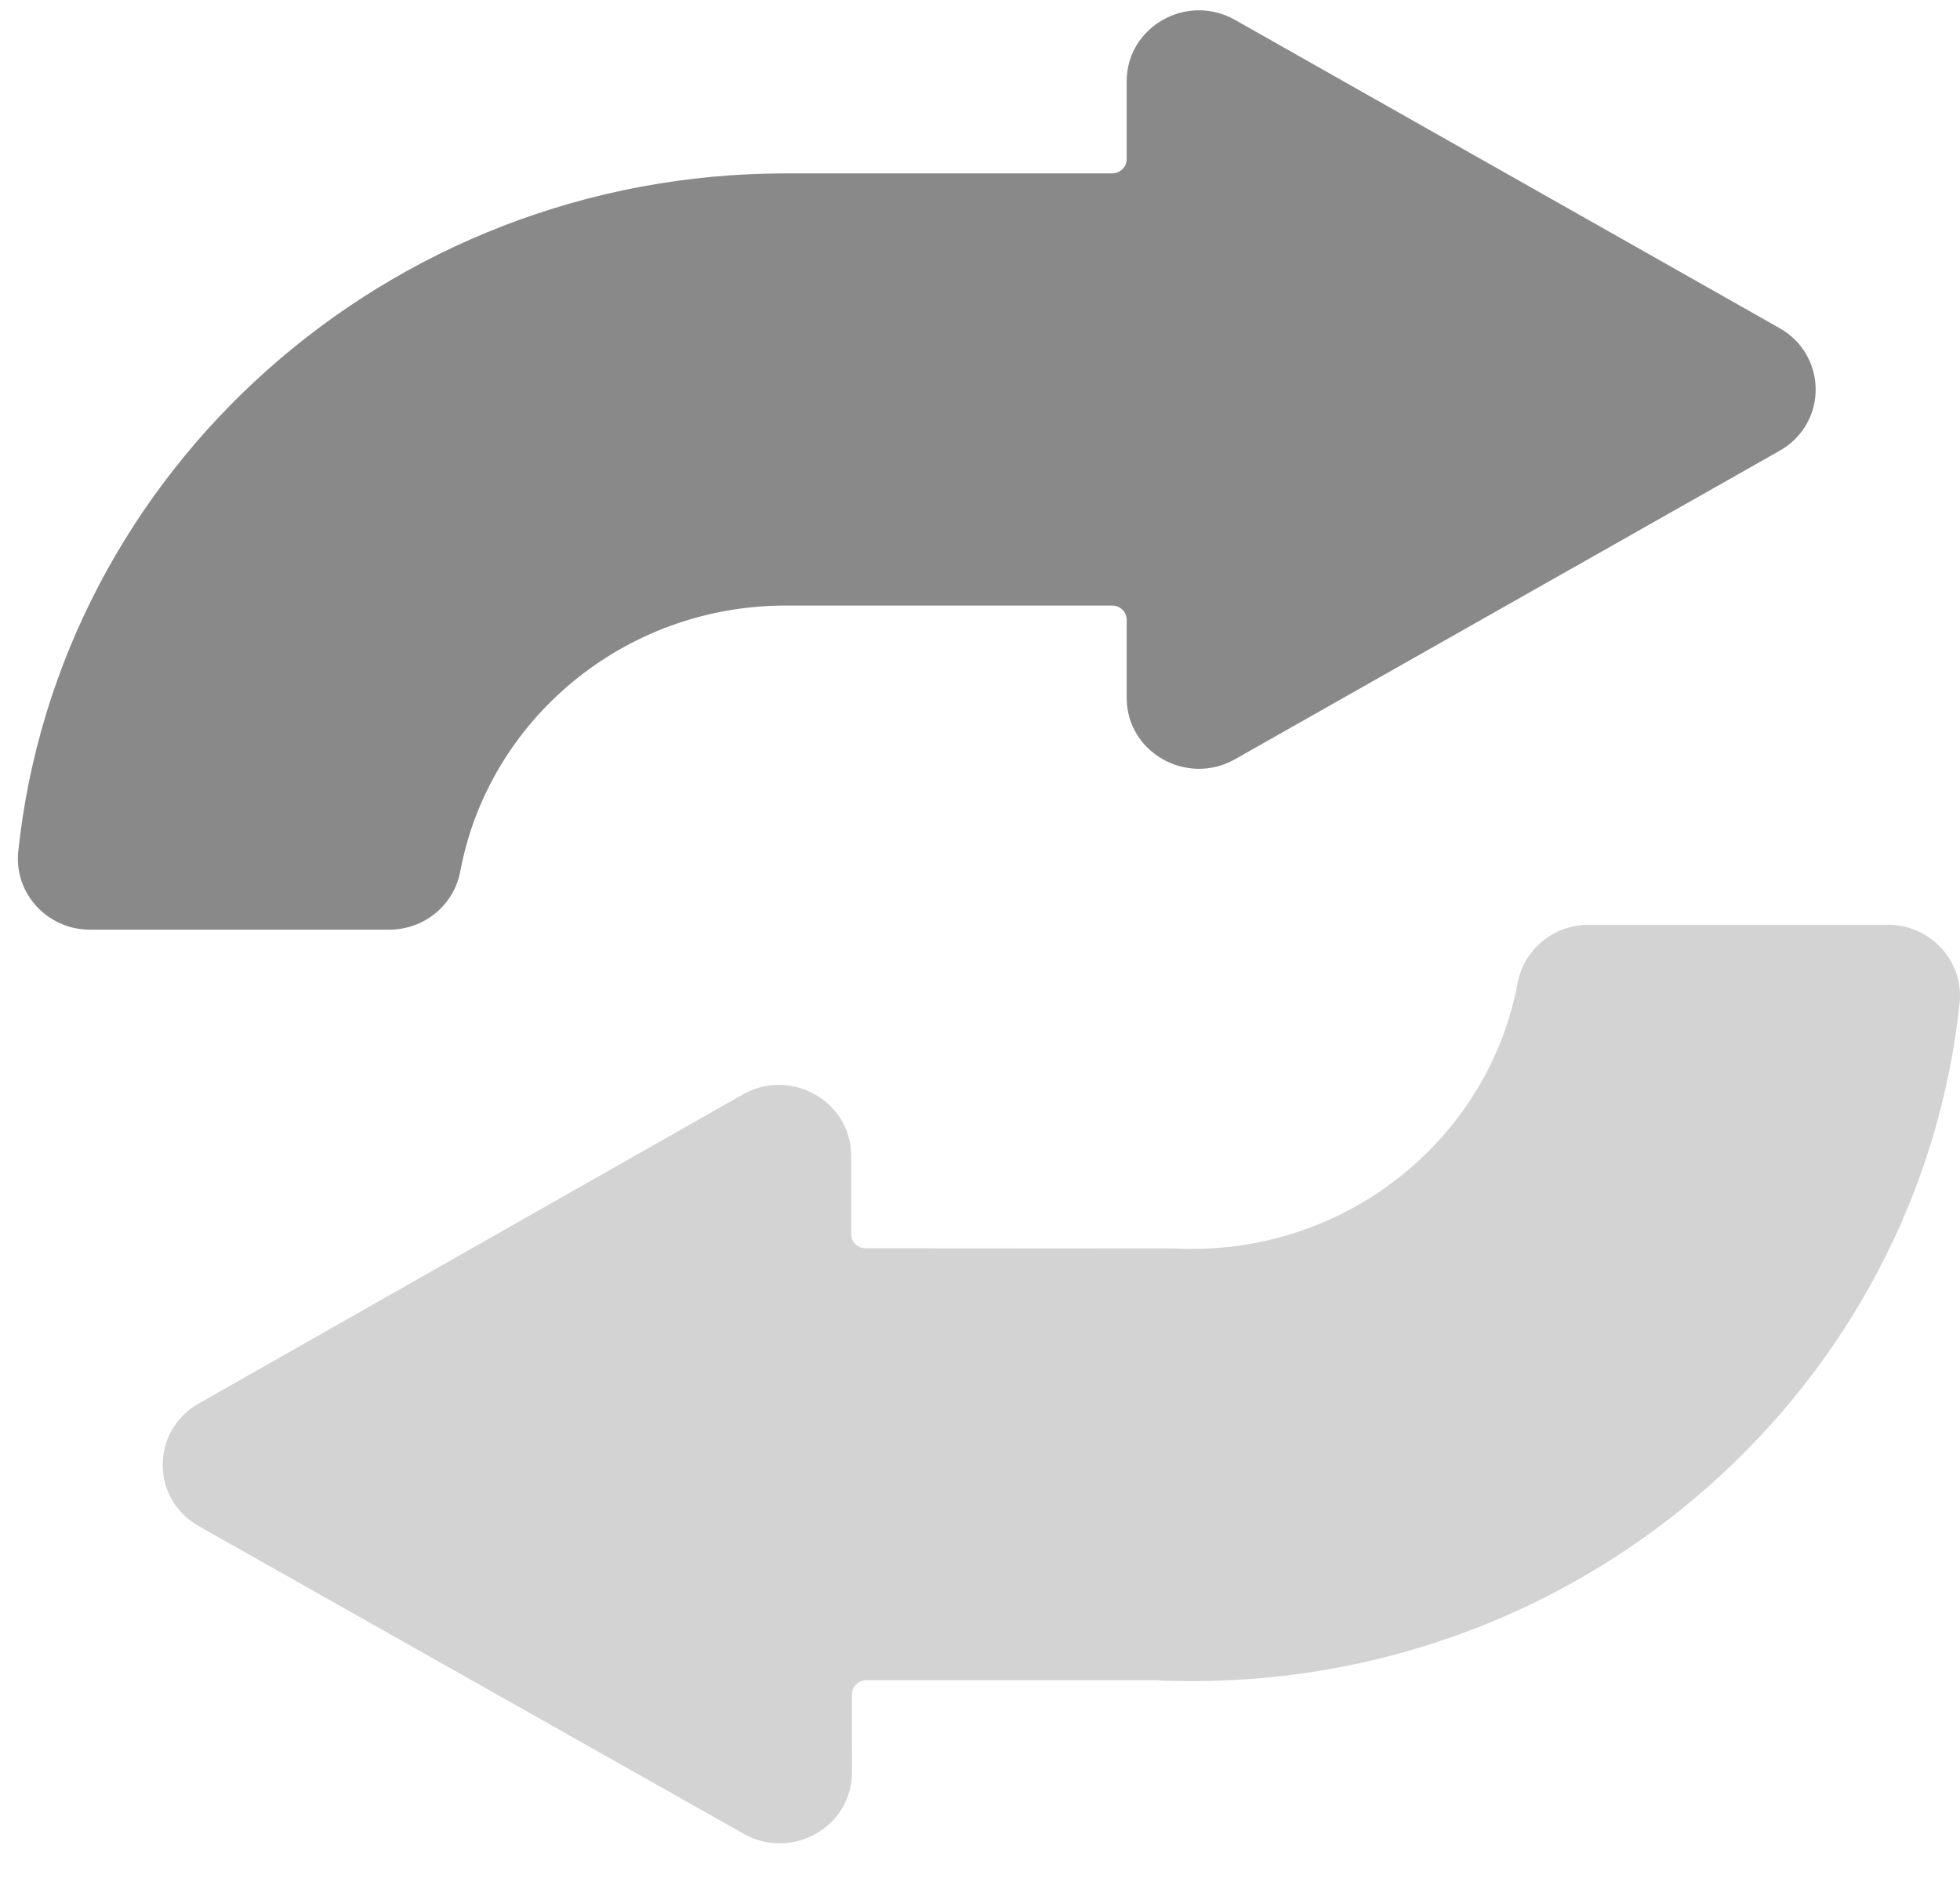 <svg width="31" height="30" viewBox="0 0 31 30" fill="none" xmlns="http://www.w3.org/2000/svg">
<path d="M29.858 14.63C30.537 14.63 31.064 15.207 30.994 15.87C30.359 21.888 25.161 26.596 18.856 26.596C18.653 26.596 18.458 26.592 18.263 26.582H13.702C13.576 26.582 13.474 26.682 13.474 26.806L13.475 28.039C13.476 28.902 12.525 29.442 11.762 29.012L3.145 24.145C2.383 23.715 2.382 22.636 3.143 22.204L11.746 17.316C12.508 16.883 13.461 17.421 13.462 18.284L13.463 19.524C13.463 19.648 13.566 19.748 13.691 19.748L18.544 19.751C18.568 19.751 18.592 19.752 18.617 19.753C18.695 19.758 18.774 19.758 18.855 19.758C21.417 19.758 23.557 17.941 24.003 15.552C24.102 15.019 24.574 14.63 25.127 14.63H29.858Z" fill="#D3D3D3"/>
<path d="M17.82 11.04V9.804C17.82 9.681 17.717 9.58 17.591 9.58H12.428C9.863 9.58 7.725 11.397 7.28 13.785C7.181 14.319 6.709 14.708 6.156 14.708H1.425C0.746 14.708 0.219 14.131 0.289 13.468C0.924 7.45 6.124 2.743 12.428 2.743H17.591C17.717 2.743 17.82 2.642 17.82 2.519V1.285C17.82 0.423 18.772 -0.117 19.534 0.315L28.146 5.191C28.907 5.623 28.908 6.701 28.146 7.132L19.534 12.011C18.772 12.443 17.82 11.904 17.82 11.041L17.82 11.04Z" fill="#898989"/>
</svg>
